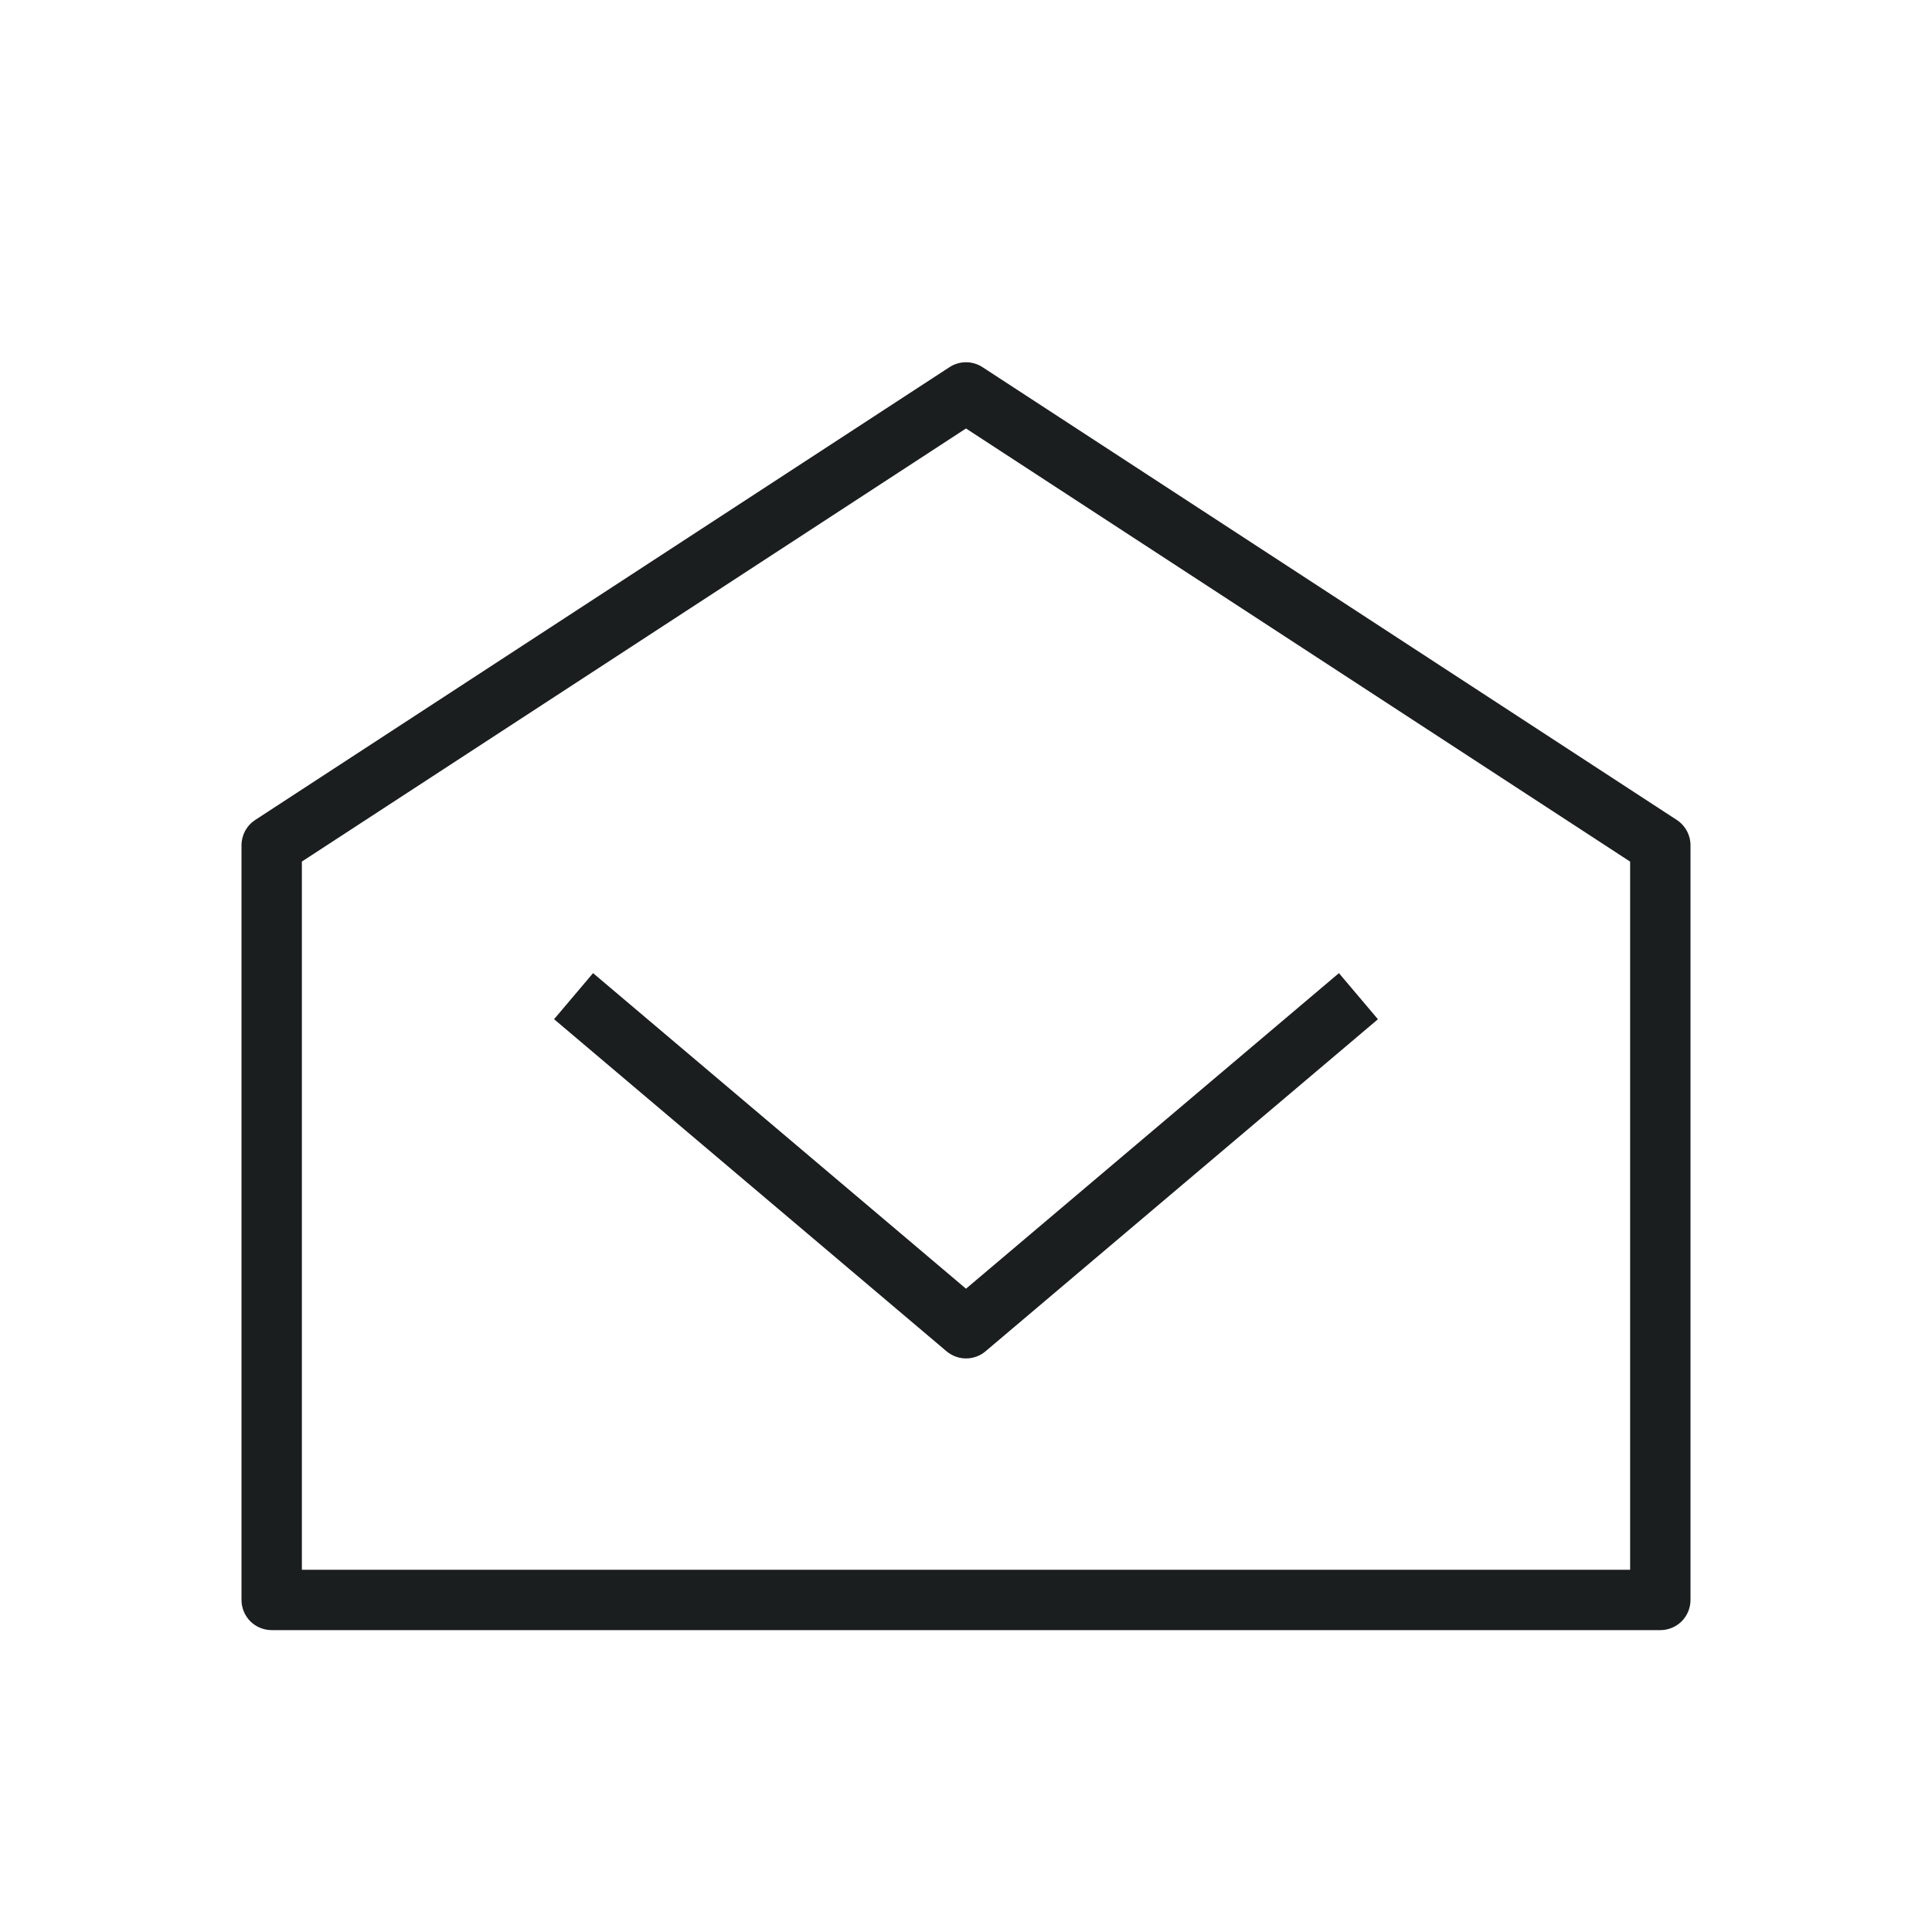 <svg width="32" height="32" viewBox="0 0 32 32" fill="none" xmlns="http://www.w3.org/2000/svg">
<path fill-rule="evenodd" clip-rule="evenodd" d="M16.273 6.081C16.192 6.028 16.097 6 16 6C15.903 6 15.808 6.028 15.727 6.081L4.227 13.581C4.157 13.627 4.1 13.689 4.06 13.762C4.021 13.835 4 13.917 4 14V26.5C4 26.633 4.053 26.76 4.146 26.854C4.24 26.947 4.367 27 4.5 27H27.5C27.633 27 27.76 26.947 27.854 26.854C27.947 26.76 28 26.633 28 26.5V14C28 13.917 27.979 13.835 27.94 13.762C27.9 13.689 27.843 13.627 27.773 13.581L16.273 6.081ZM5 26V14.27L16 7.097L27 14.271V26H5ZM15.677 22.381L9.177 16.881L9.823 16.118L16 21.345L22.177 16.118L22.823 16.882L16.323 22.382C16.233 22.459 16.118 22.5 16 22.5C15.882 22.5 15.767 22.457 15.677 22.381Z" fill="#1B1E1F"/>
</svg>
